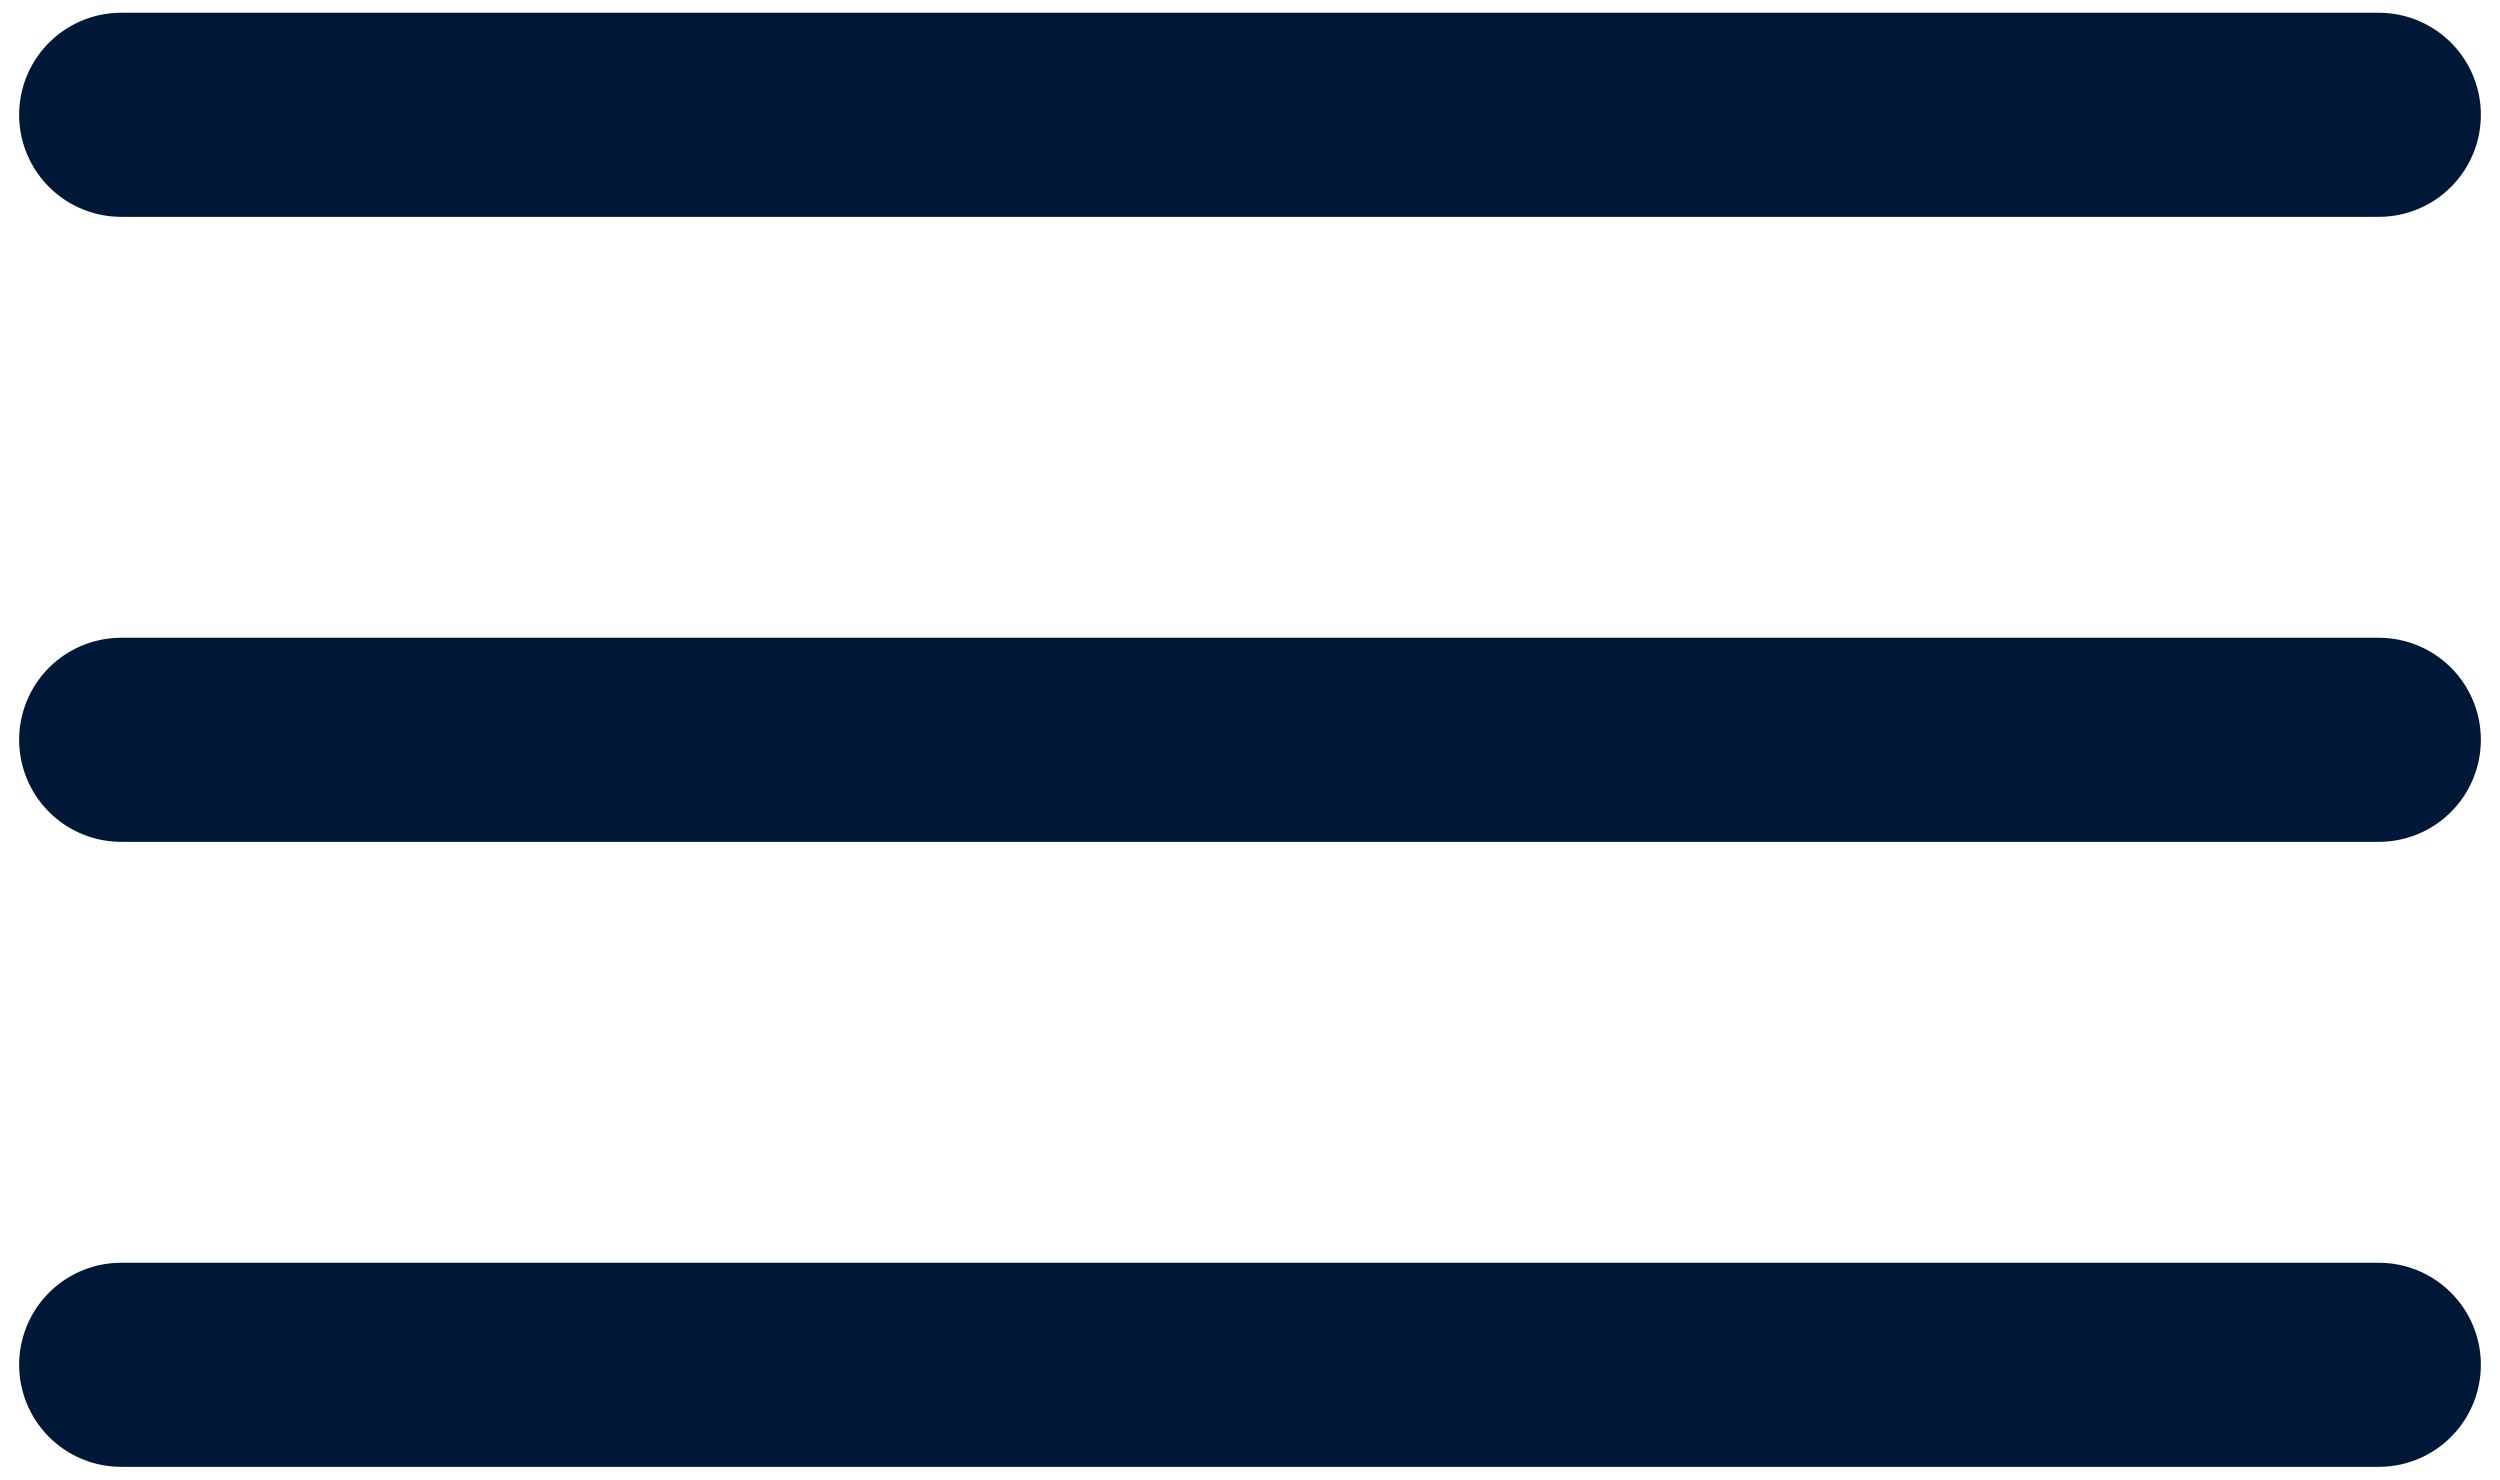 <svg width="49" height="29" viewBox="0 0 49 29" fill="none" xmlns="http://www.w3.org/2000/svg">
<path d="M2.375 14.5H46.625M2.375 2.25H46.625M2.375 26.75H46.625" stroke="#001838" stroke-width="4" stroke-linecap="round" stroke-linejoin="round"/>
</svg>
